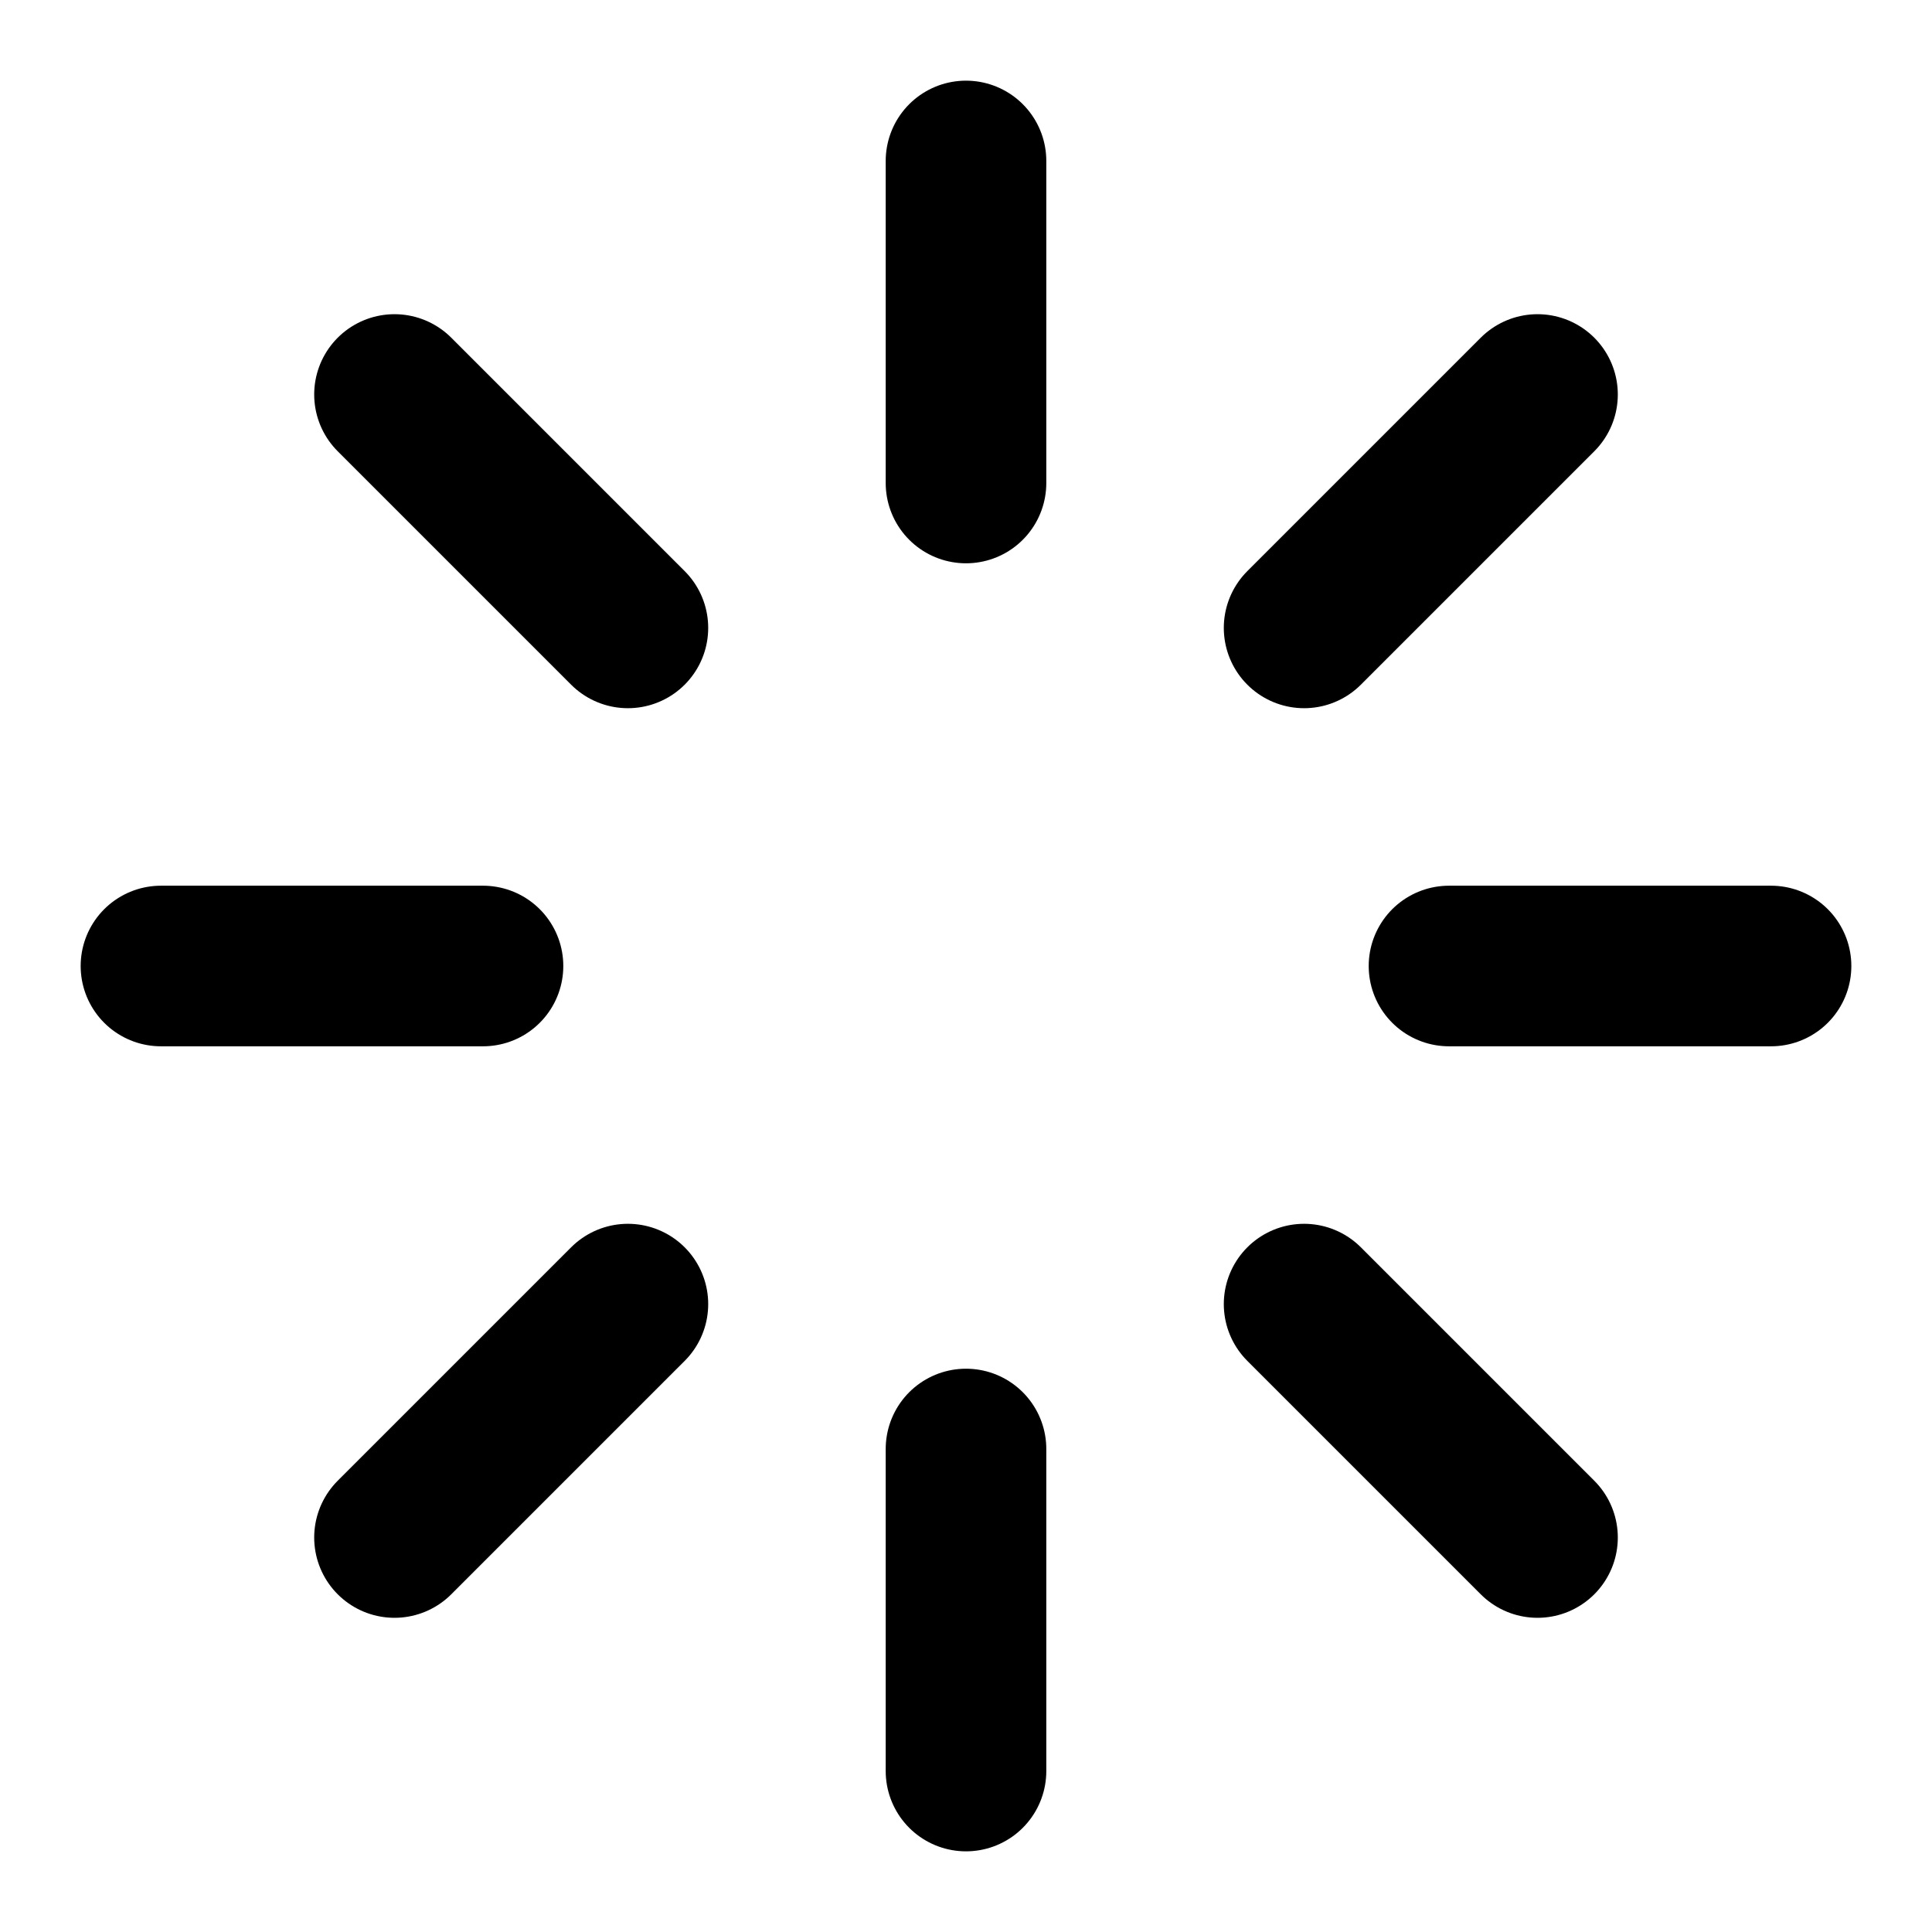 <svg viewBox="0 0 16 16" fill="none" xmlns="http://www.w3.org/2000/svg">
<path d="M8 1.333V4M10.8 5.2L12.733 3.267M12 8H14.667M10.8 10.8L12.733 12.733M8 12V14.667M3.267 12.733L5.2 10.8M1.333 8H4M3.267 3.267L5.2 5.2" stroke="currentColor" stroke-width="1.33" stroke-linecap="round" stroke-linejoin="round"/>
</svg>
